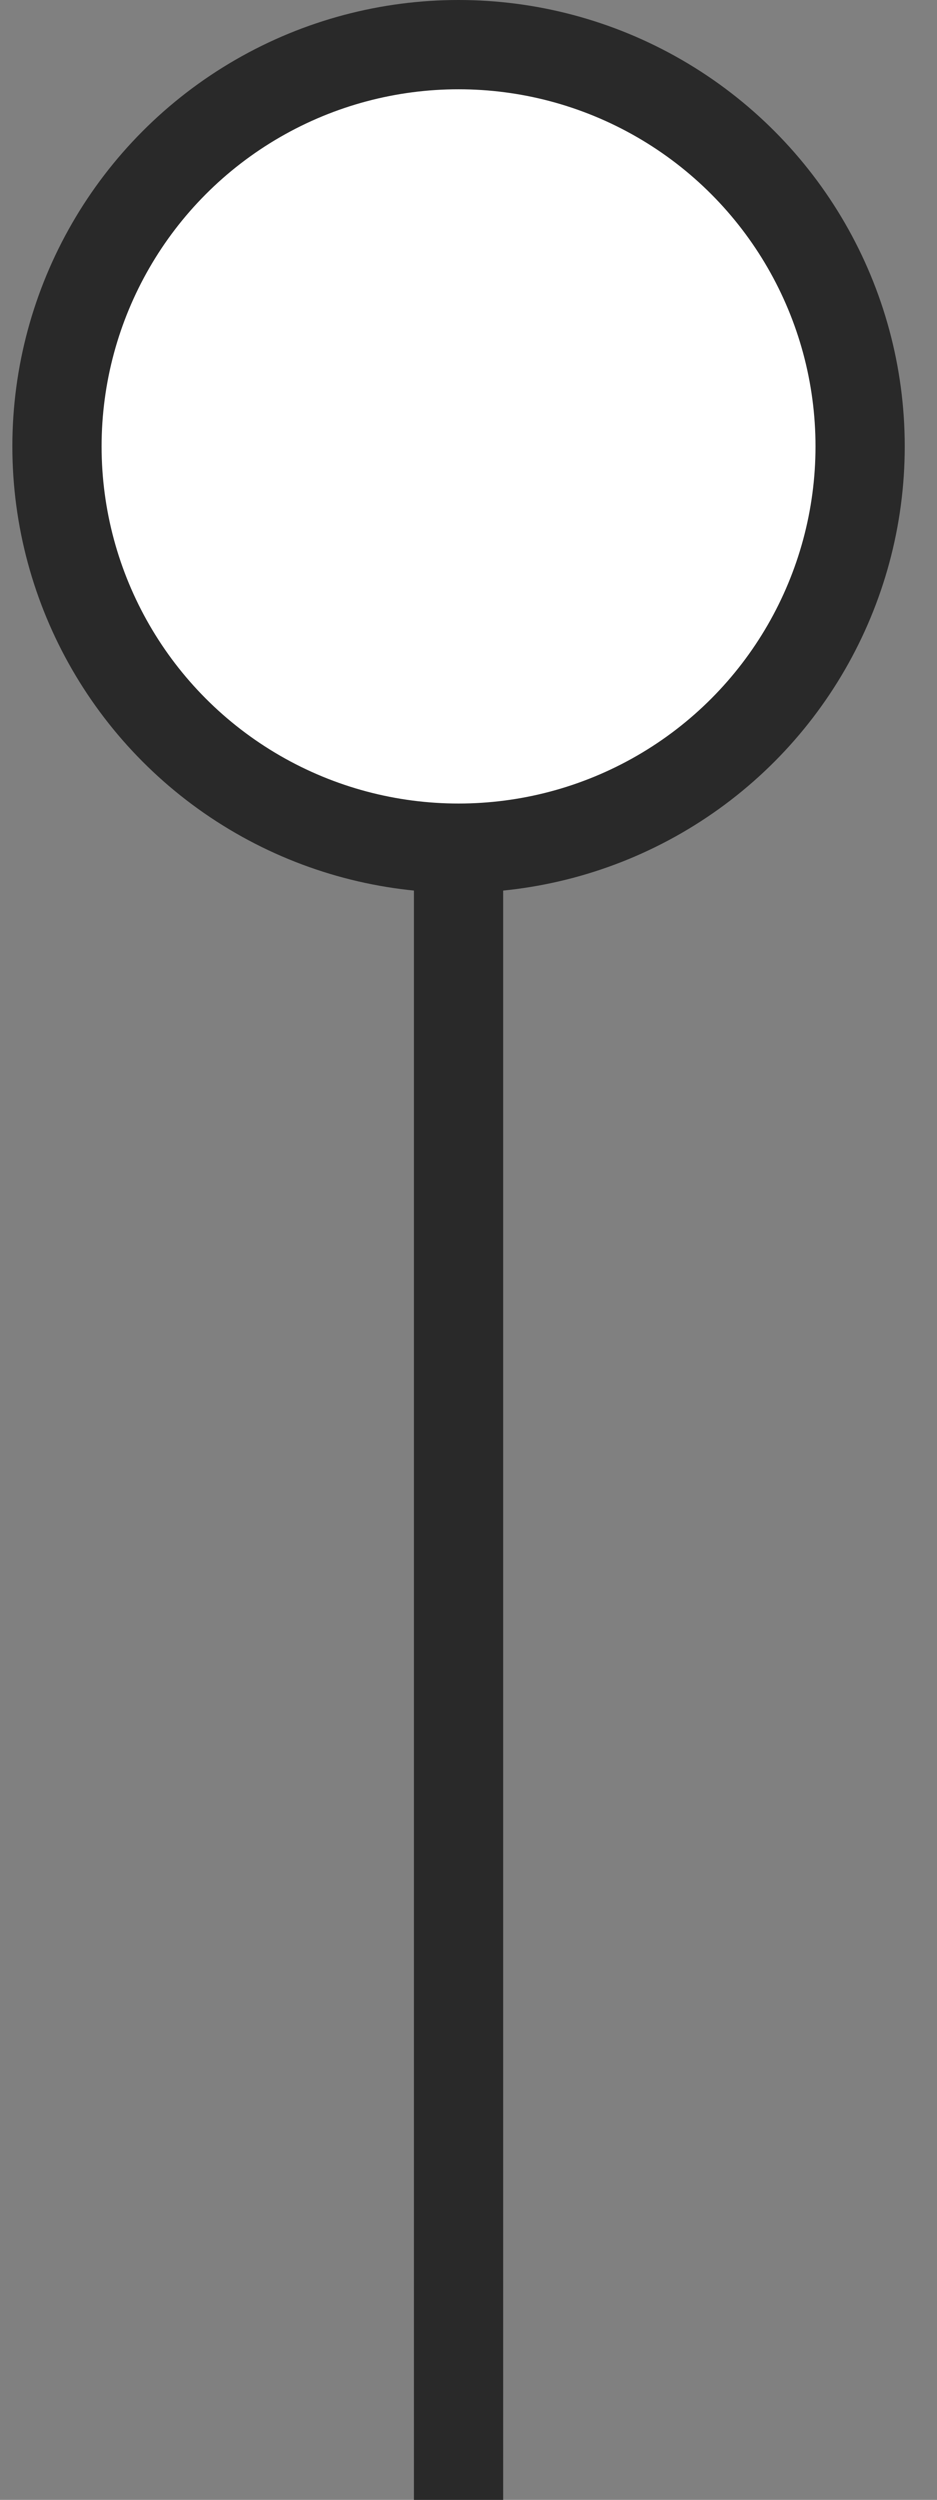 <svg width="21" height="56" viewBox="0 0 21 56" fill="none" xmlns="http://www.w3.org/2000/svg">
<rect x="0" y="0" width="21" height="56" fill="#808080" stroke="none"/>
<path d="M10.277 56L10.277 10" stroke="#292929" stroke-width="2"/>
<circle cx="10.277" cy="10" r="9" fill="white" stroke="#292929" stroke-width="2"/>
</svg>

